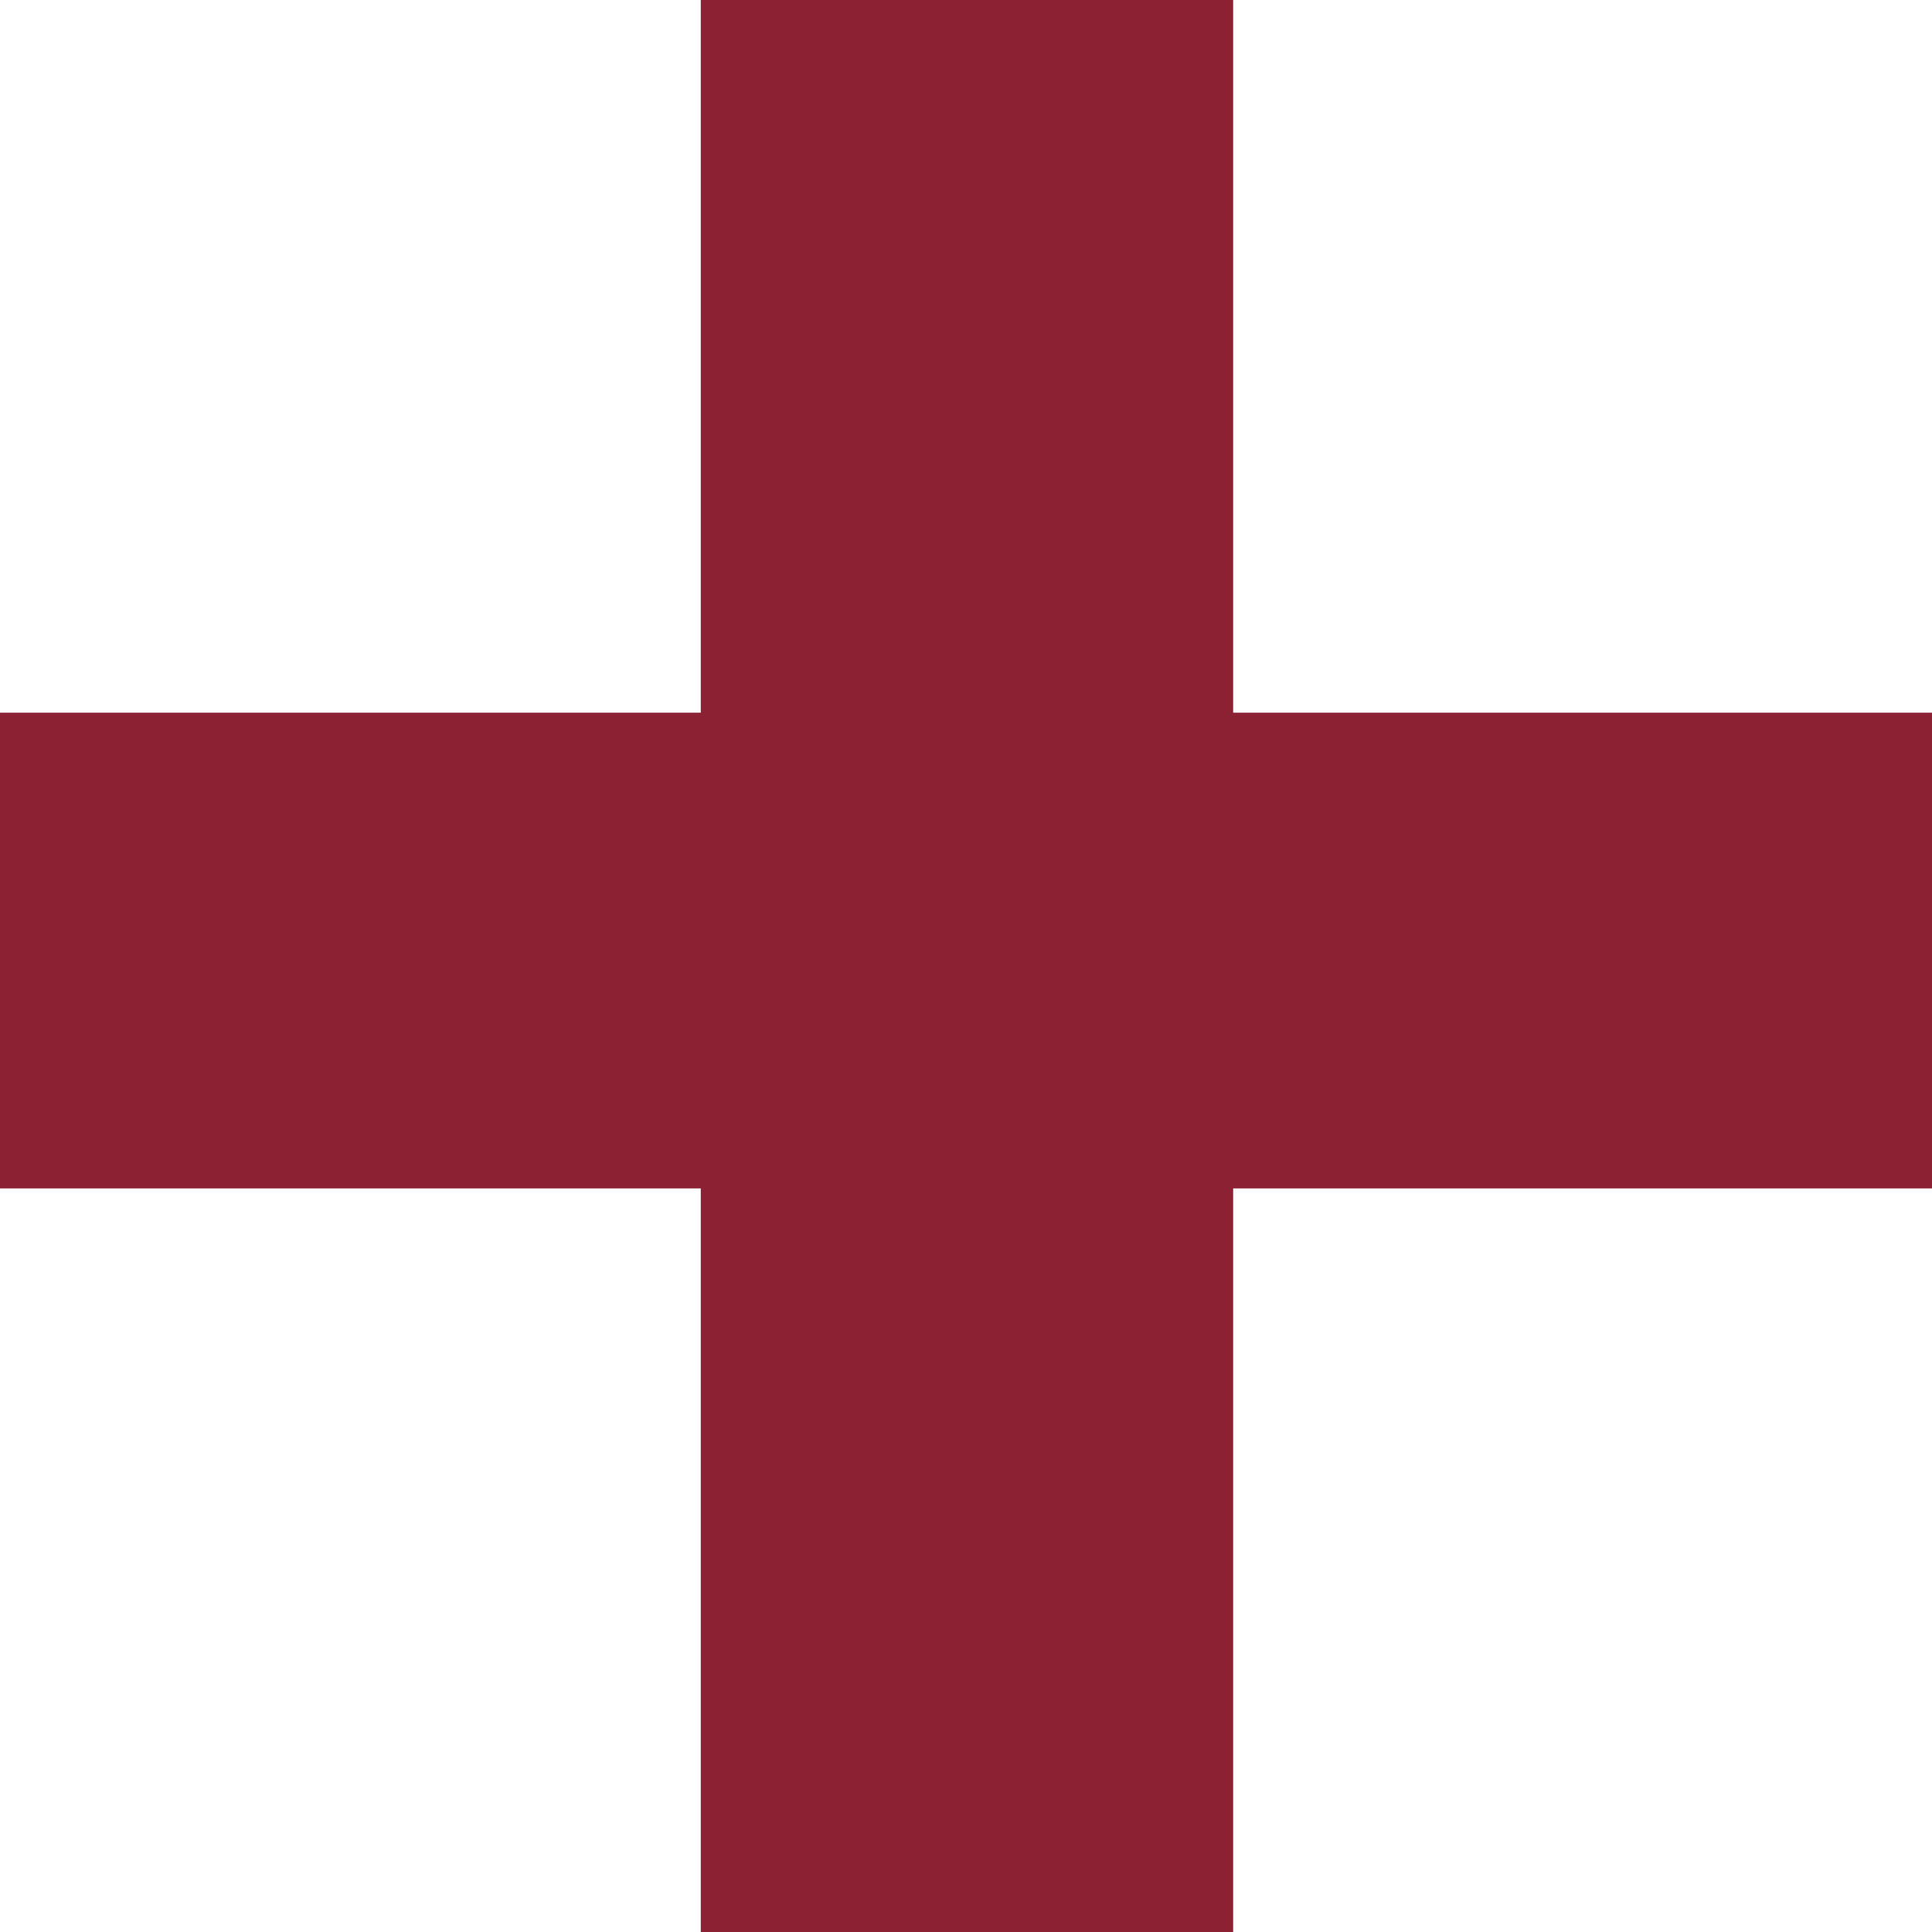 <svg width="18" height="18" viewBox="0 0 18 18" fill="none" xmlns="http://www.w3.org/2000/svg">
<path d="M11.489 6.64H18V11.072H11.489V18H6.529V11.072H0V6.64H6.529V0H11.489V6.64Z" fill="#8C2133"/>
</svg>
